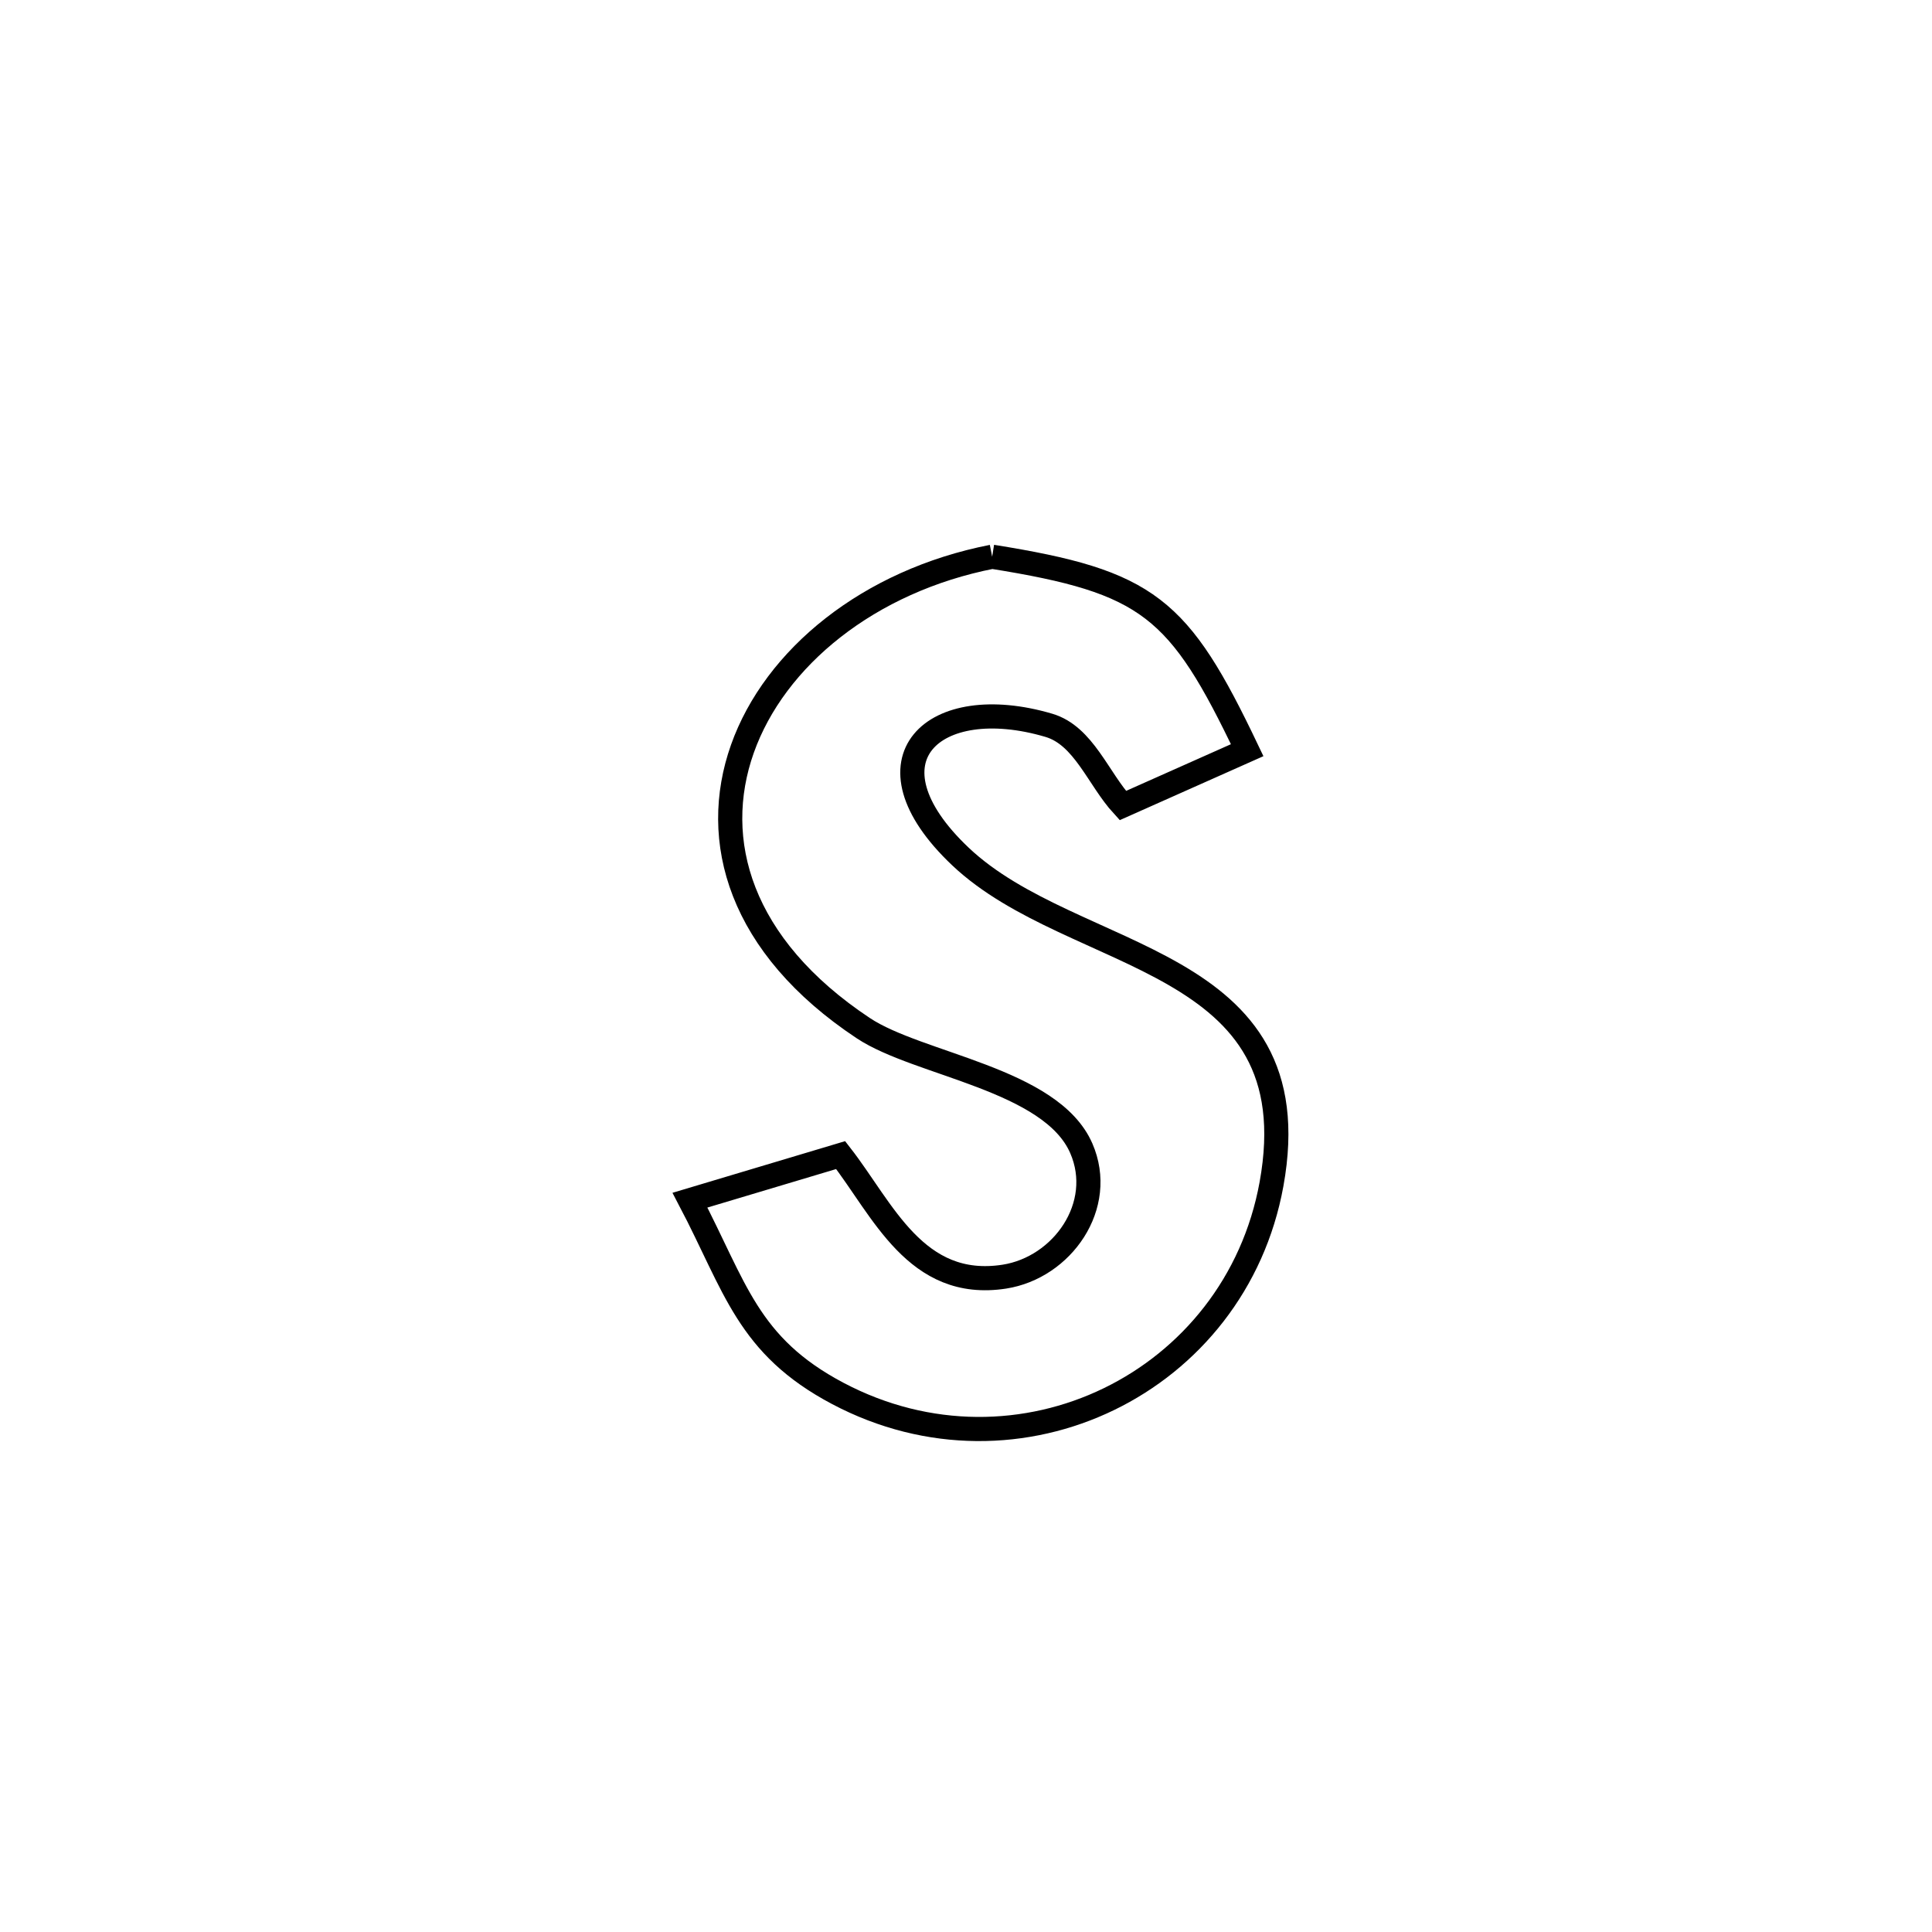 <svg xmlns="http://www.w3.org/2000/svg" viewBox="0.0 0.0 24.0 24.0" height="200px" width="200px"><path fill="none" stroke="black" stroke-width=".3" stroke-opacity="1.0"  filling="0" d="M12.325 6.916 L12.325 6.916 C14.269 7.227 14.645 7.541 15.493 9.319 L15.493 9.319 C14.978 9.548 14.463 9.777 13.948 10.007 L13.948 10.007 C13.642 9.674 13.463 9.138 13.029 9.01 C11.598 8.587 10.662 9.438 11.93 10.639 C13.346 11.98 16.314 11.85 15.795 14.71 C15.346 17.178 12.654 18.497 10.408 17.31 C9.284 16.716 9.137 15.988 8.571 14.909 L8.571 14.909 C9.195 14.722 9.819 14.536 10.443 14.349 L10.443 14.349 C10.967 15.021 11.375 16.029 12.476 15.859 C13.196 15.747 13.742 14.976 13.432 14.264 C13.057 13.403 11.412 13.229 10.724 12.772 C9.186 11.751 8.82 10.437 9.222 9.303 C9.624 8.169 10.793 7.216 12.325 6.916 L12.325 6.916"></path></svg>